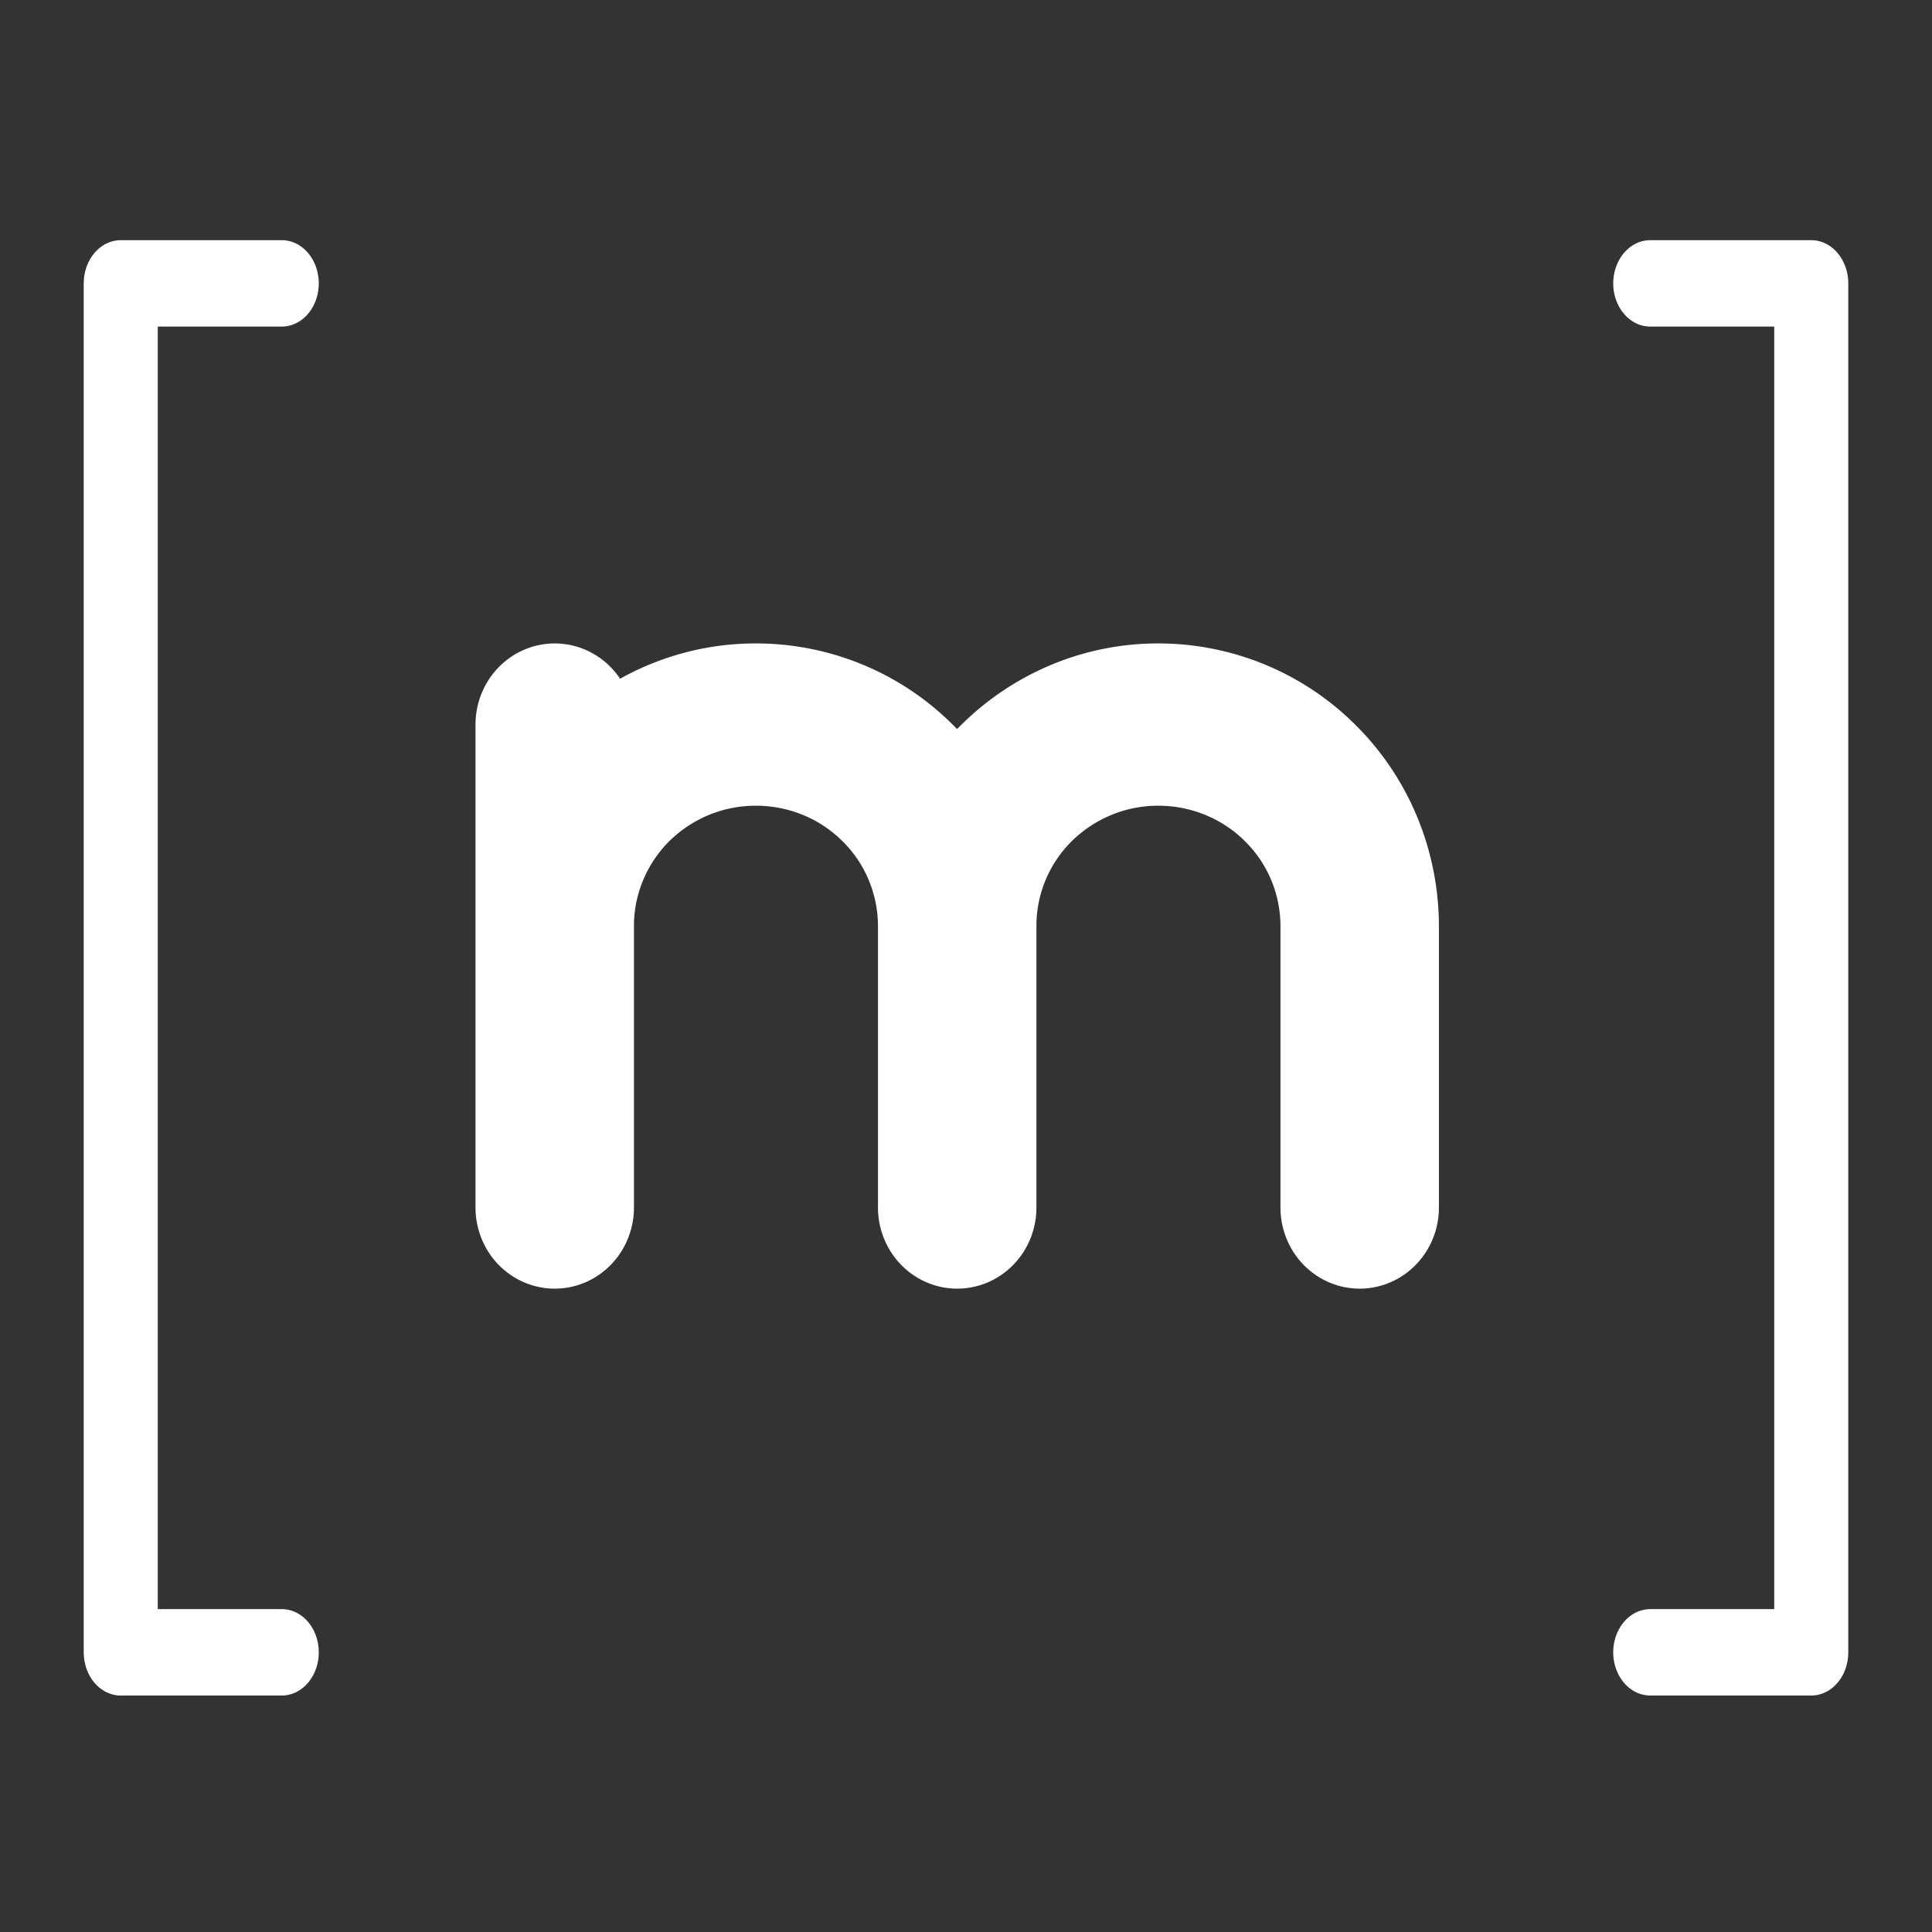 <svg viewBox="0 0 24 24" xmlns="http://www.w3.org/2000/svg" xml:space="preserve" style="fill-rule:evenodd;clip-rule:evenodd;stroke-linecap:round;stroke-linejoin:round;stroke-miterlimit:2"><rect x="0" y="0" width="24" height="24" fill="#333333" stroke="none"/><path style="fill:none" d="M0 0h24v24H0z"/><path d="M218.5 38.917V41v-1.215c0-.23.094-.451.26-.614a.9.9 0 0 1 .629-.254c.236 0 .462.091.628.254a.858.858 0 0 1 .261.614V41v-1.215c0-.23.093-.451.26-.614a.9.9 0 0 1 .629-.254c.235 0 .462.091.628.254a.858.858 0 0 1 .261.614V41" style="fill:none;stroke:#fff;stroke-width:.7px" transform="matrix(2.812 0 0 2.88 -607.531 -103.08)"/><path d="M170.5 60.714h2v14.572h-2" style="fill:none;stroke:#fff;stroke-width:.92px" transform="matrix(1 0 0 1.167 -150 -67.333)"/><path d="M170.5 60.714h2v14.572h-2" style="fill:none;stroke:#fff;stroke-width:.92px" transform="matrix(-1 0 0 1.167 174 -67.333)"/></svg>